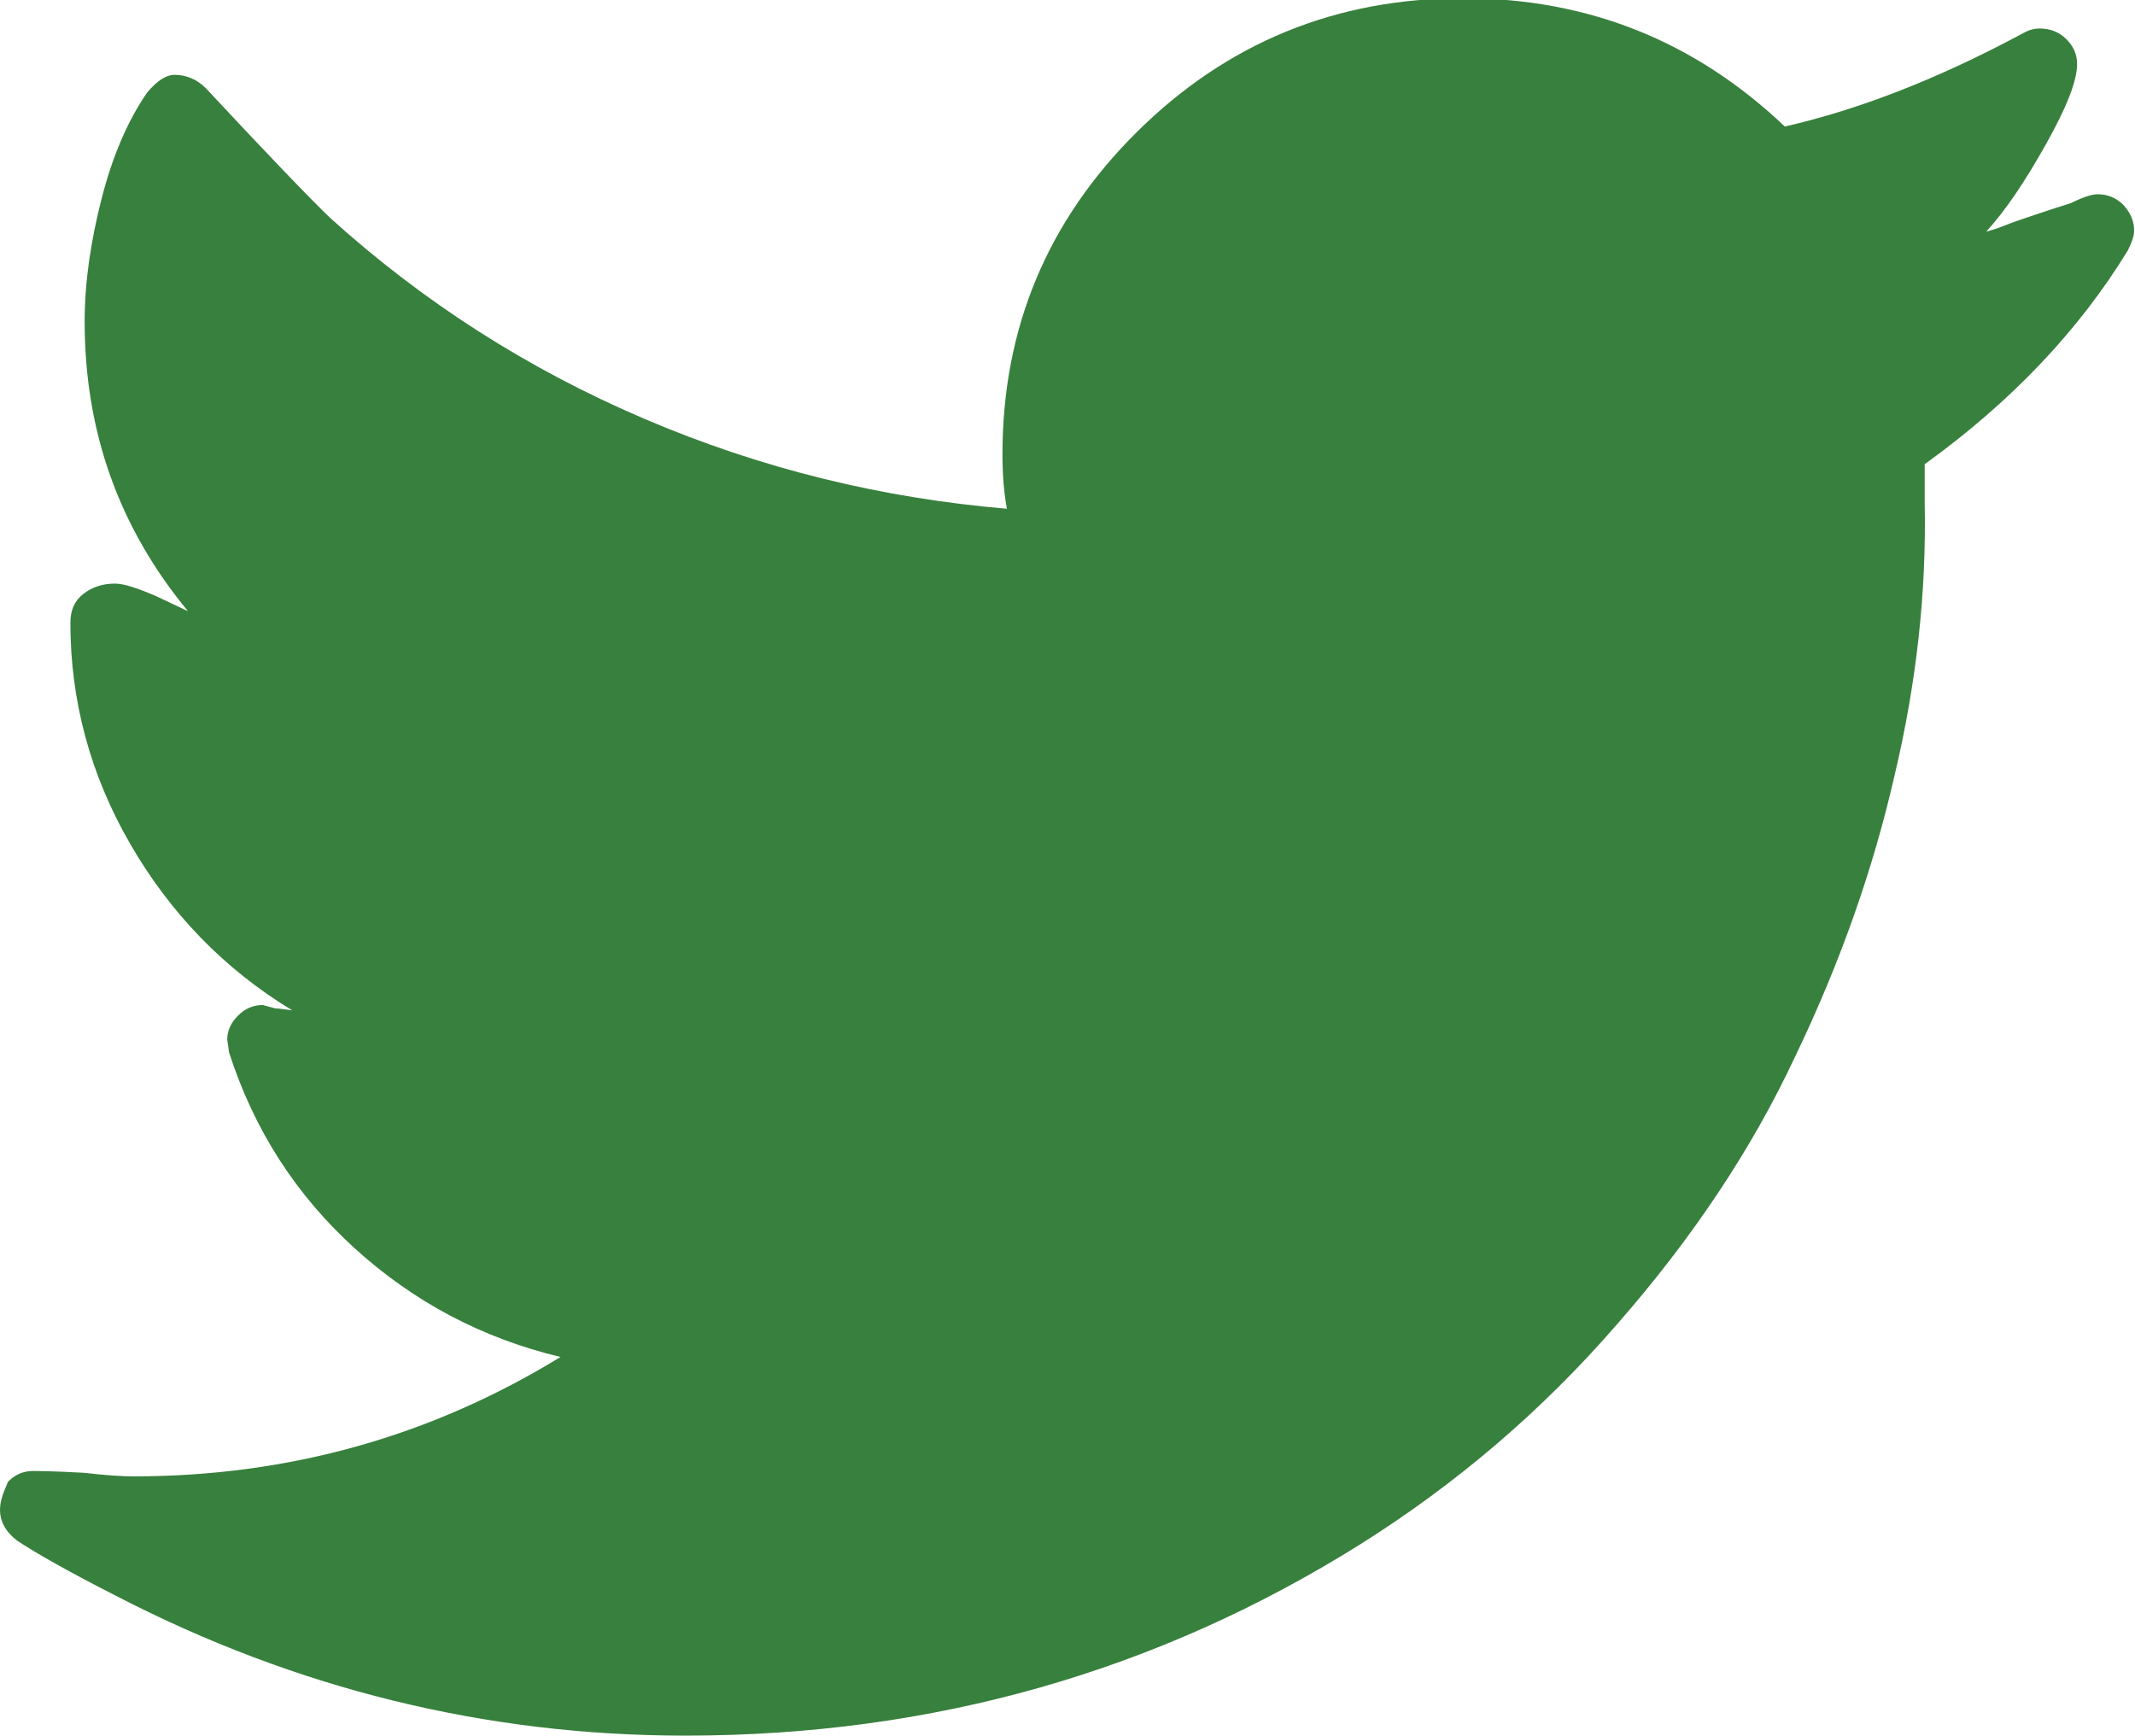 <?xml version="1.0" encoding="utf-8"?>
<!-- Generator: Adobe Illustrator 19.1.0, SVG Export Plug-In . SVG Version: 6.00 Build 0)  -->
<svg version="1.1" id="bird" xmlns="http://www.w3.org/2000/svg" xmlns:xlink="http://www.w3.org/1999/xlink" x="0px" y="0px"
	 viewBox="434.4 -458.6 239.6 194.8" style="enable-background:new 434.4 -458.6 239.6 194.8;" xml:space="preserve">
<style type="text/css">
	.st0{fill:#38803D;}
</style>
<path id="bird_1_" class="st0" d="M434.4-289.1c0,1.2,0.6,2.4,1.9,3.4c2.1,1.4,5.8,3.5,11.1,6.2c20.3,10.5,41.6,15.7,63.9,15.7
	c27.8,0,53-7.2,75.8-21.5c10.8-6.8,20.4-15,28.8-24.7c8.4-9.6,15.1-19.6,20-30.1c5-10.4,8.7-20.9,11.1-31.4
	c2.5-10.5,3.6-20.7,3.4-30.6v-4.4c9.7-7,17.3-15,22.8-24c0.5-1,0.7-1.7,0.7-2.2c0-1.1-0.4-2-1.2-2.9c-0.8-0.8-1.8-1.2-2.9-1.2
	c-0.6,0-1.6,0.3-3,1c-1,0.3-2.2,0.7-3.7,1.2c-1.5,0.5-2.7,0.9-3.7,1.3s-1.7,0.6-2.1,0.7c2.2-2.4,4.4-5.7,6.7-9.8
	c2.3-4.1,3.5-7.1,3.5-9c0-1.1-0.4-2-1.2-2.8c-0.8-0.8-1.8-1.2-3-1.2c-0.7,0-1.3,0.2-2,0.6c-9.5,5.1-18.3,8.5-26.6,10.4
	c-10.1-9.6-22.1-14.4-36.1-14.4c-14.3,0-26.5,5-36.6,15c-10.1,10-15.1,22.1-15.1,36.2c0,2.5,0.2,4.5,0.5,6.1
	c-14.1-1.2-27.6-4.5-40.7-10.1c-13.1-5.6-24.8-13.1-35.2-22.5c-2.4-2.3-7.1-7.2-14-14.6c-1-1-2.2-1.5-3.5-1.5c-1,0-2,0.7-3.1,2
	c-2.2,3.2-3.9,7.2-5.1,11.9c-1.2,4.7-1.9,9.3-1.9,13.8c0,12.4,3.9,23.2,11.6,32.5l-3.6-1.7c-2.1-0.9-3.6-1.4-4.6-1.4
	c-1.4,0-2.6,0.4-3.6,1.2c-1,0.8-1.4,1.9-1.4,3.2c0,8.7,2.2,17,6.7,24.8c4.5,7.8,10.6,14.1,18.2,18.7l-1.5-0.2c-0.2,0-0.4,0-0.7-0.1
	c-0.3-0.1-0.5-0.1-0.7-0.2c-0.2,0-0.3-0.1-0.4-0.1c-1.1,0-2,0.4-2.8,1.2c-0.8,0.8-1.2,1.7-1.2,2.7c0,0.1,0.1,0.5,0.2,1.4
	c2.8,8.7,7.5,16,14.1,22c6.6,6,14.3,10.1,23.1,12.2c-14.5,8.9-30.5,13.4-47.9,13.4c-1.2,0-3-0.1-5.6-0.4c-3.5-0.2-5.4-0.2-5.7-0.2
	c-1.1,0-2,0.4-2.8,1.2C434.8-291.1,434.4-290.2,434.4-289.1L434.4-289.1z"/>
</svg>
